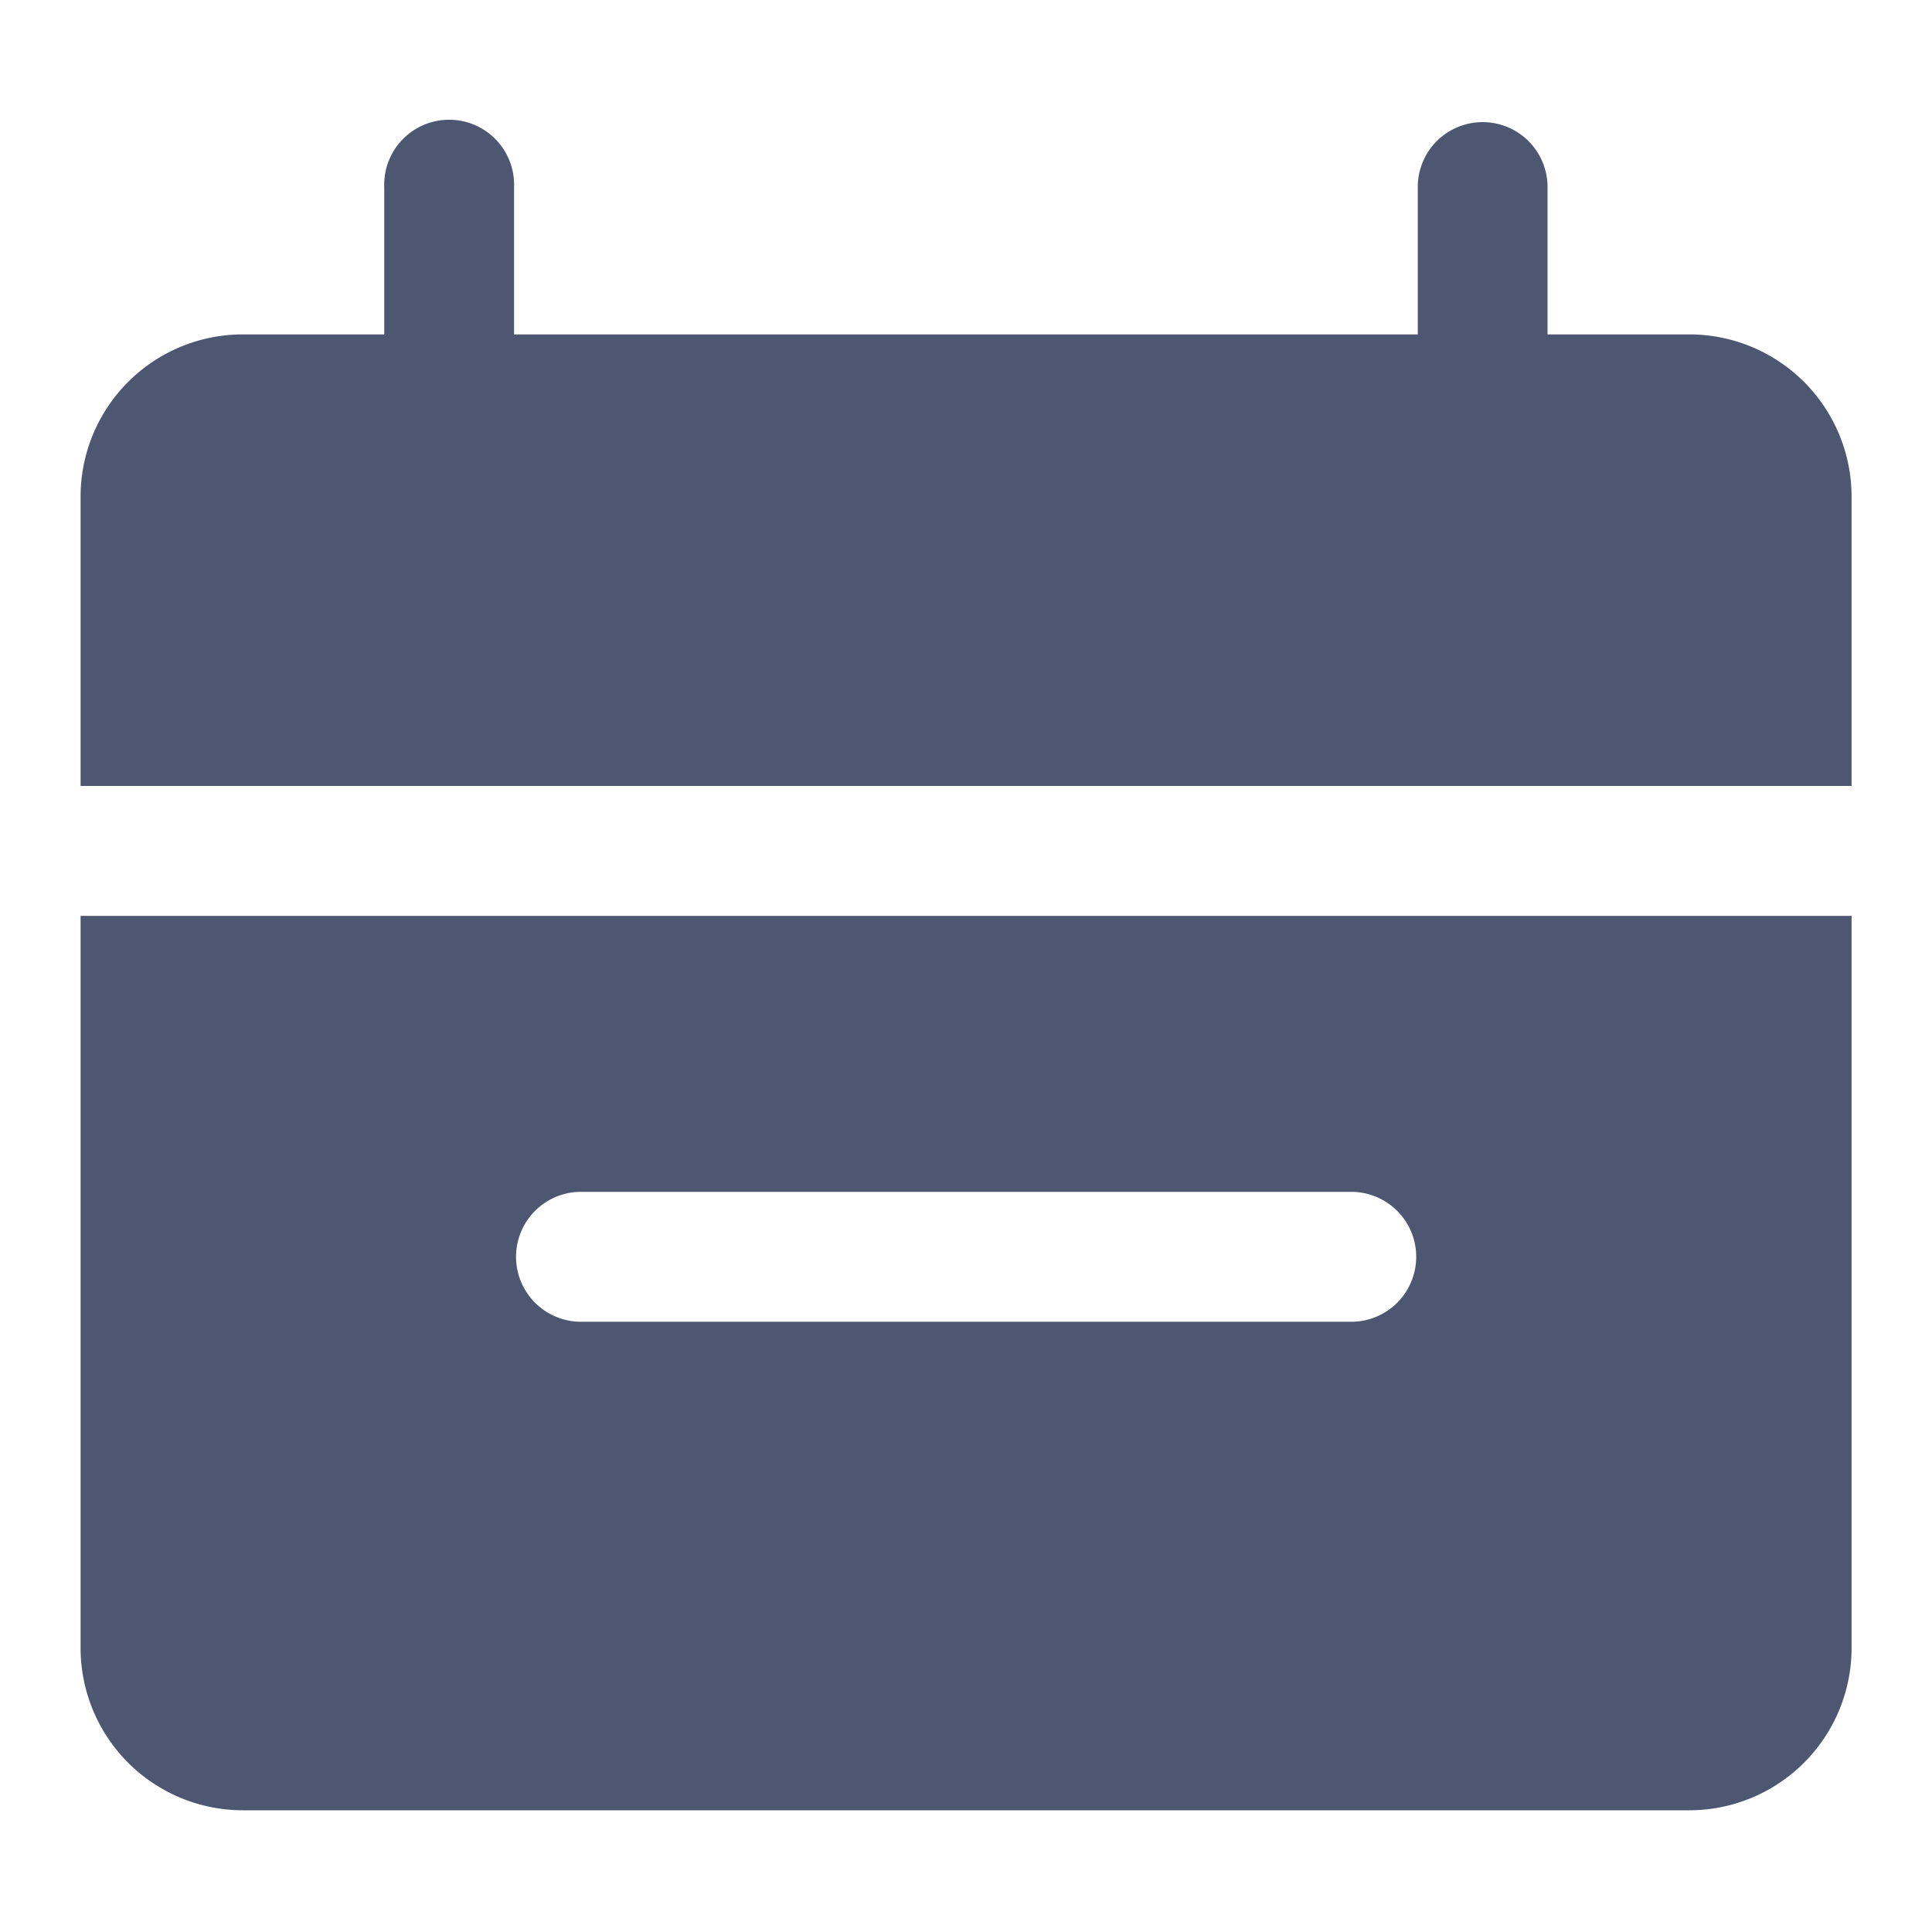 <svg xmlns="http://www.w3.org/2000/svg" xmlns:xlink="http://www.w3.org/1999/xlink" width="24" height="24" viewBox="0 0 24 24">
  <defs>
    <clipPath id="clip-path">
      <rect id="Rectangle_57519" data-name="Rectangle 57519" width="24" height="24" transform="translate(318 284)" fill="#4d5772" stroke="#707070" stroke-width="1"/>
    </clipPath>
    <clipPath id="clip-充提紀錄_月曆">
      <rect width="24" height="24"/>
    </clipPath>
  </defs>
  <g id="充提紀錄_月曆" clip-path="url(#clip-充提紀錄_月曆)">
    <g id="签到" transform="translate(-318 -284)" clip-path="url(#clip-path)">
      <g id="Group_36398" data-name="Group 36398" transform="translate(319.001 285.489)">
        <g id="Group_36396" data-name="Group 36396" transform="translate(3.771)">
          <path id="Path_47264" data-name="Path 47264" d="M1177.58,239.6a.806.806,0,0,1-.807-.807V234.21a.807.807,0,1,1,1.613,0v4.583a.806.806,0,0,1-.806.807Z" transform="translate(-1176.772 -233.376)" fill="#4d5772"/>
          <path id="Path_47265" data-name="Path 47265" d="M1187.13,239.6a.806.806,0,0,1-.806-.807V234.21a.806.806,0,0,1,1.612,0v4.583a.805.805,0,0,1-.806.807Z" transform="translate(-1173.484 -233.376)" fill="#4d5772"/>
        </g>
        <g id="Group_36397" data-name="Group 36397" transform="translate(0 2.665)">
          <path id="Path_47266" data-name="Path 47266" d="M1195.97,240.973v-3.592a2.016,2.016,0,0,0-2.017-2.017h-17.966a2.016,2.016,0,0,0-2.017,2.017v3.592Z" transform="translate(-1173.97 -235.364)" fill="#4d5772"/>
          <path id="Path_47267" data-name="Path 47267" d="M1173.97,240.736v9.094a2.017,2.017,0,0,0,2.017,2.017h17.966a2.017,2.017,0,0,0,2.017-2.017v-9.094Zm15.813,5.042h-9.625a.807.807,0,0,1,0-1.613h9.625a.807.807,0,0,1,0,1.613Z" transform="translate(-1173.97 -233.513)" fill="#4d5772"/>
        </g>
      </g>
    </g>
  </g>
</svg>
